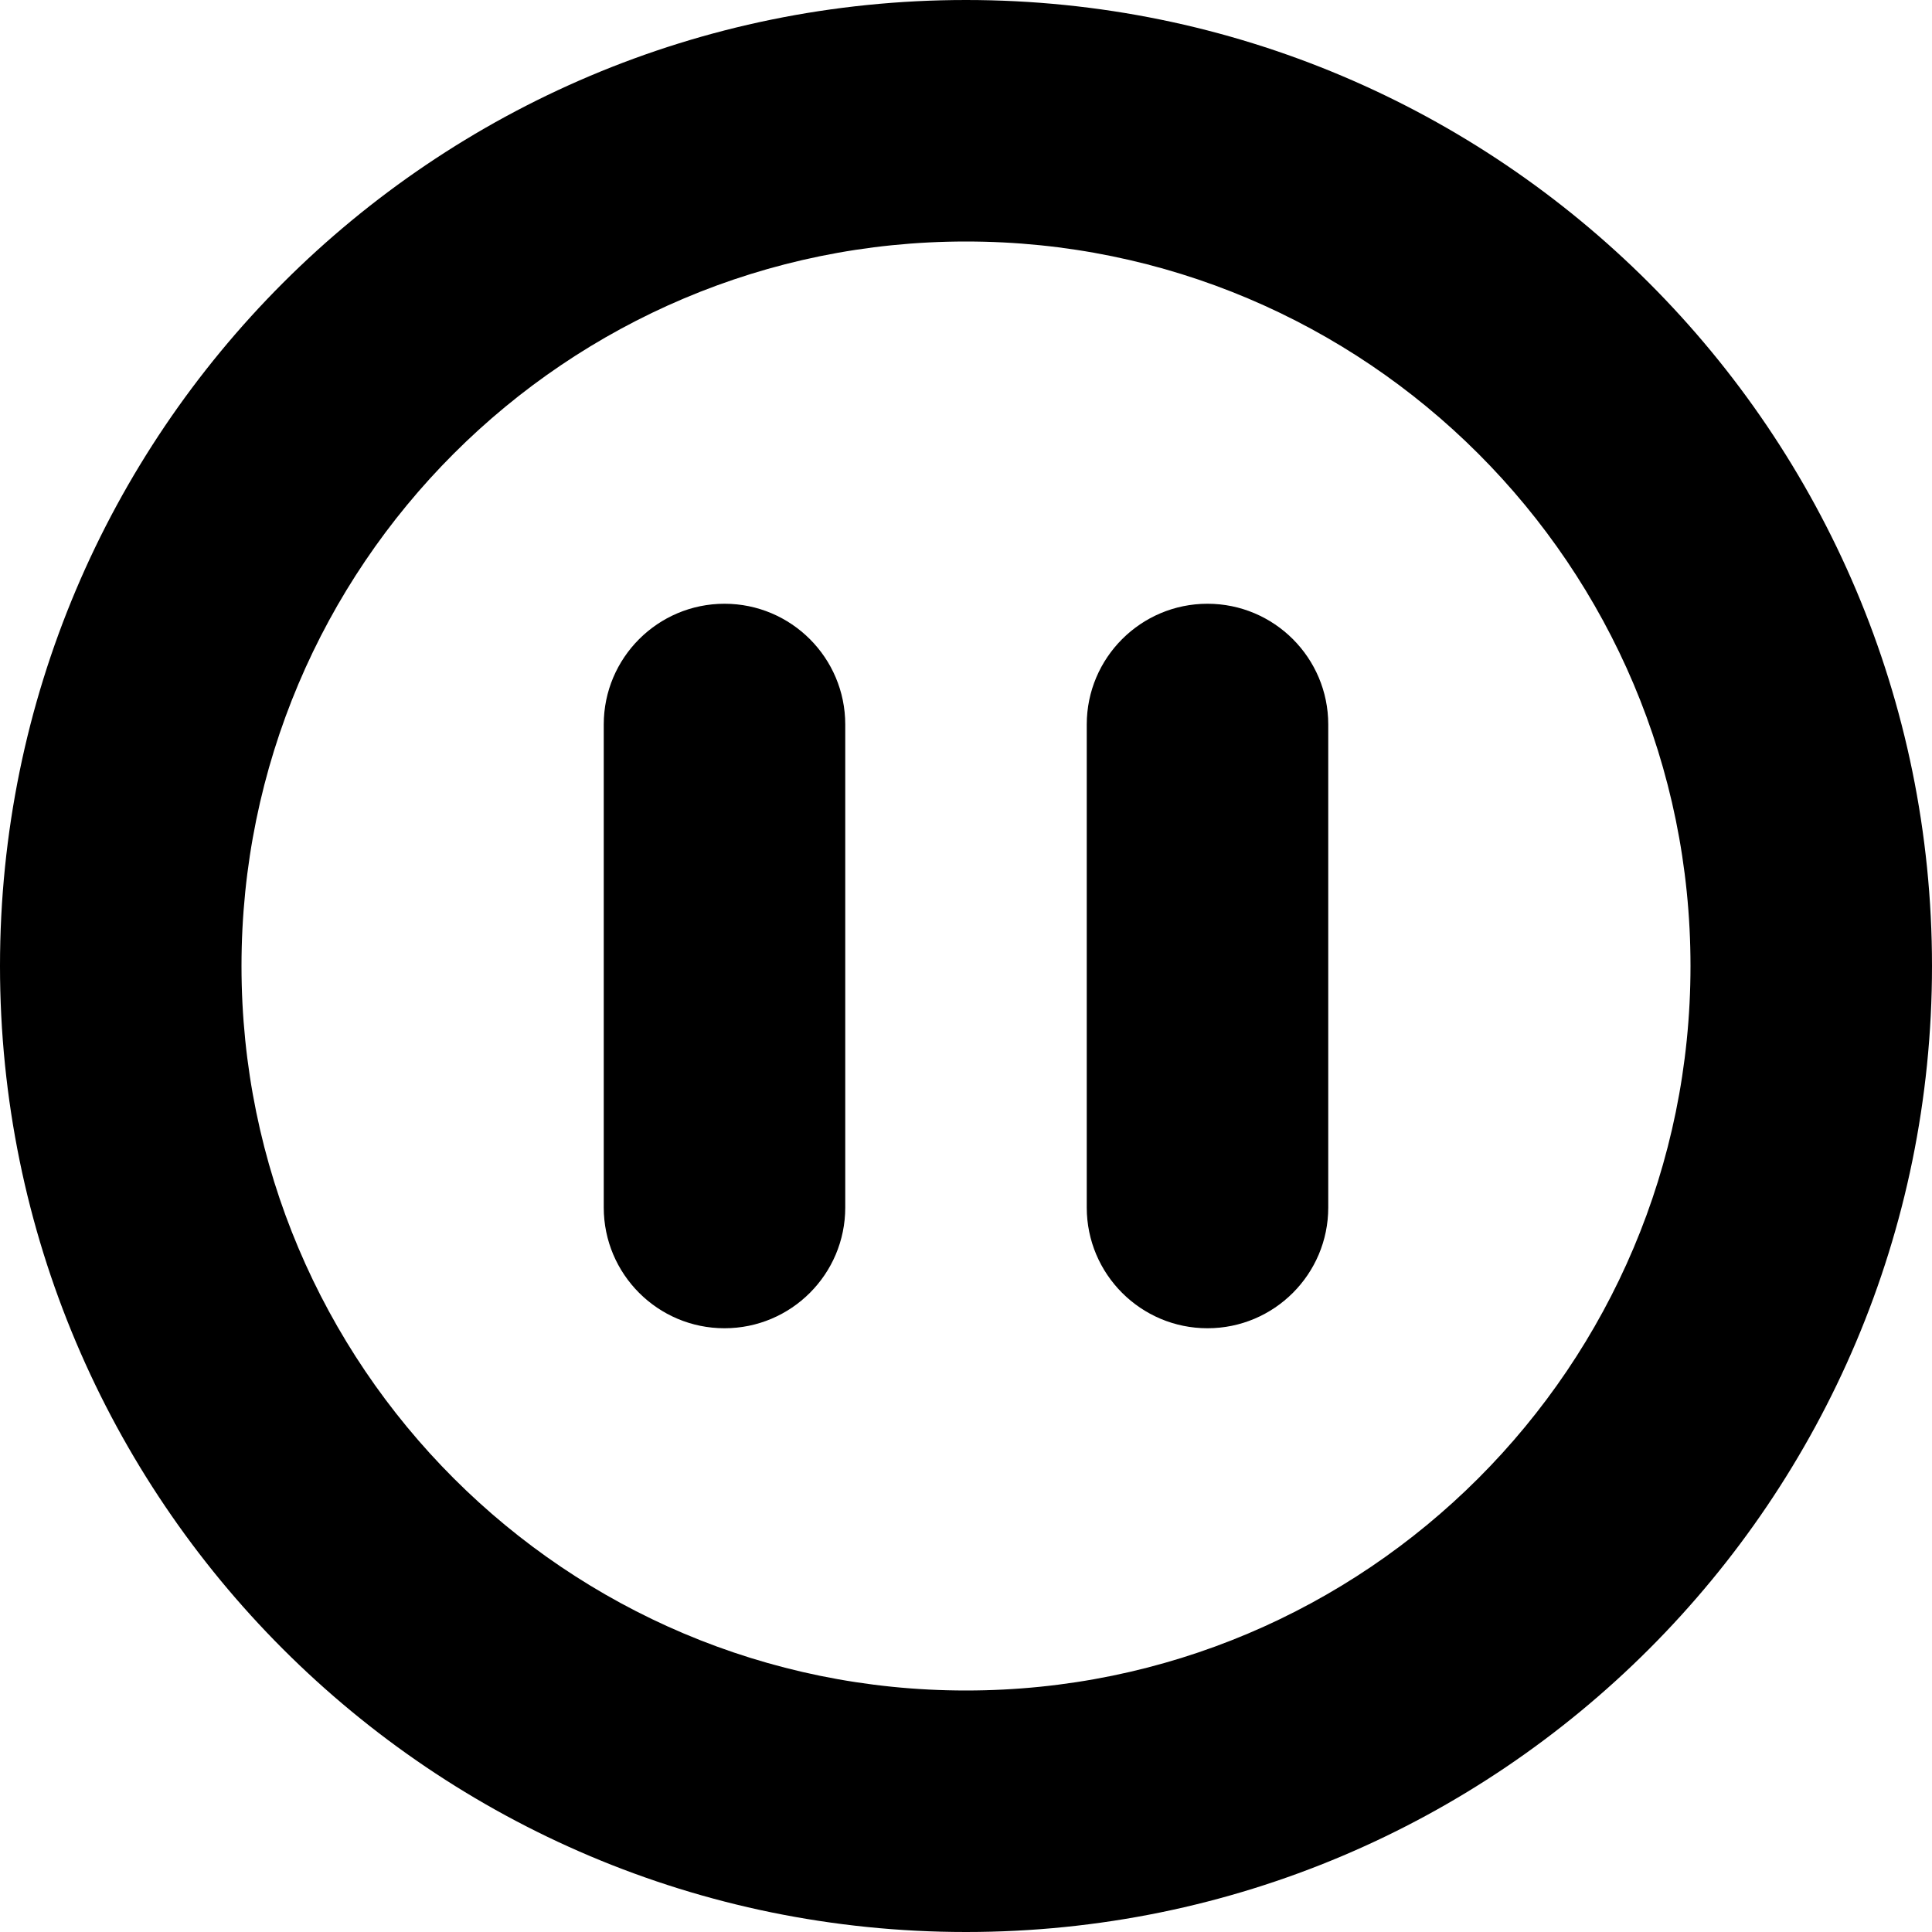 <svg width="16" height="16" viewBox="0 0 16 16" fill="none" xmlns="http://www.w3.org/2000/svg">
<rect width="16" height="16" fill="white"/>
<path d="M5 10C5 10.552 5.448 11 6 11C6.552 11 7 10.552 7 10H5ZM7 6C7 5.448 6.552 5 6 5C5.448 5 5 5.448 5 6H7ZM9 10C9 10.552 9.448 11 10 11C10.552 11 11 10.552 11 10H9ZM11 6C11 5.448 10.552 5 10 5C9.448 5 9 5.448 9 6H11ZM14 8C14 11.314 11.314 14 8 14V16C12.418 16 16 12.418 16 8H14ZM8 14C4.686 14 2 11.314 2 8H0C0 12.418 3.582 16 8 16V14ZM2 8C2 4.686 4.686 2 8 2V0C3.582 0 0 3.582 0 8H2ZM8 2C11.314 2 14 4.686 14 8H16C16 3.582 12.418 0 8 0V2ZM7 10V6H5V10H7ZM11 10V6H9V10H11Z" fill="black"/>
</svg>
